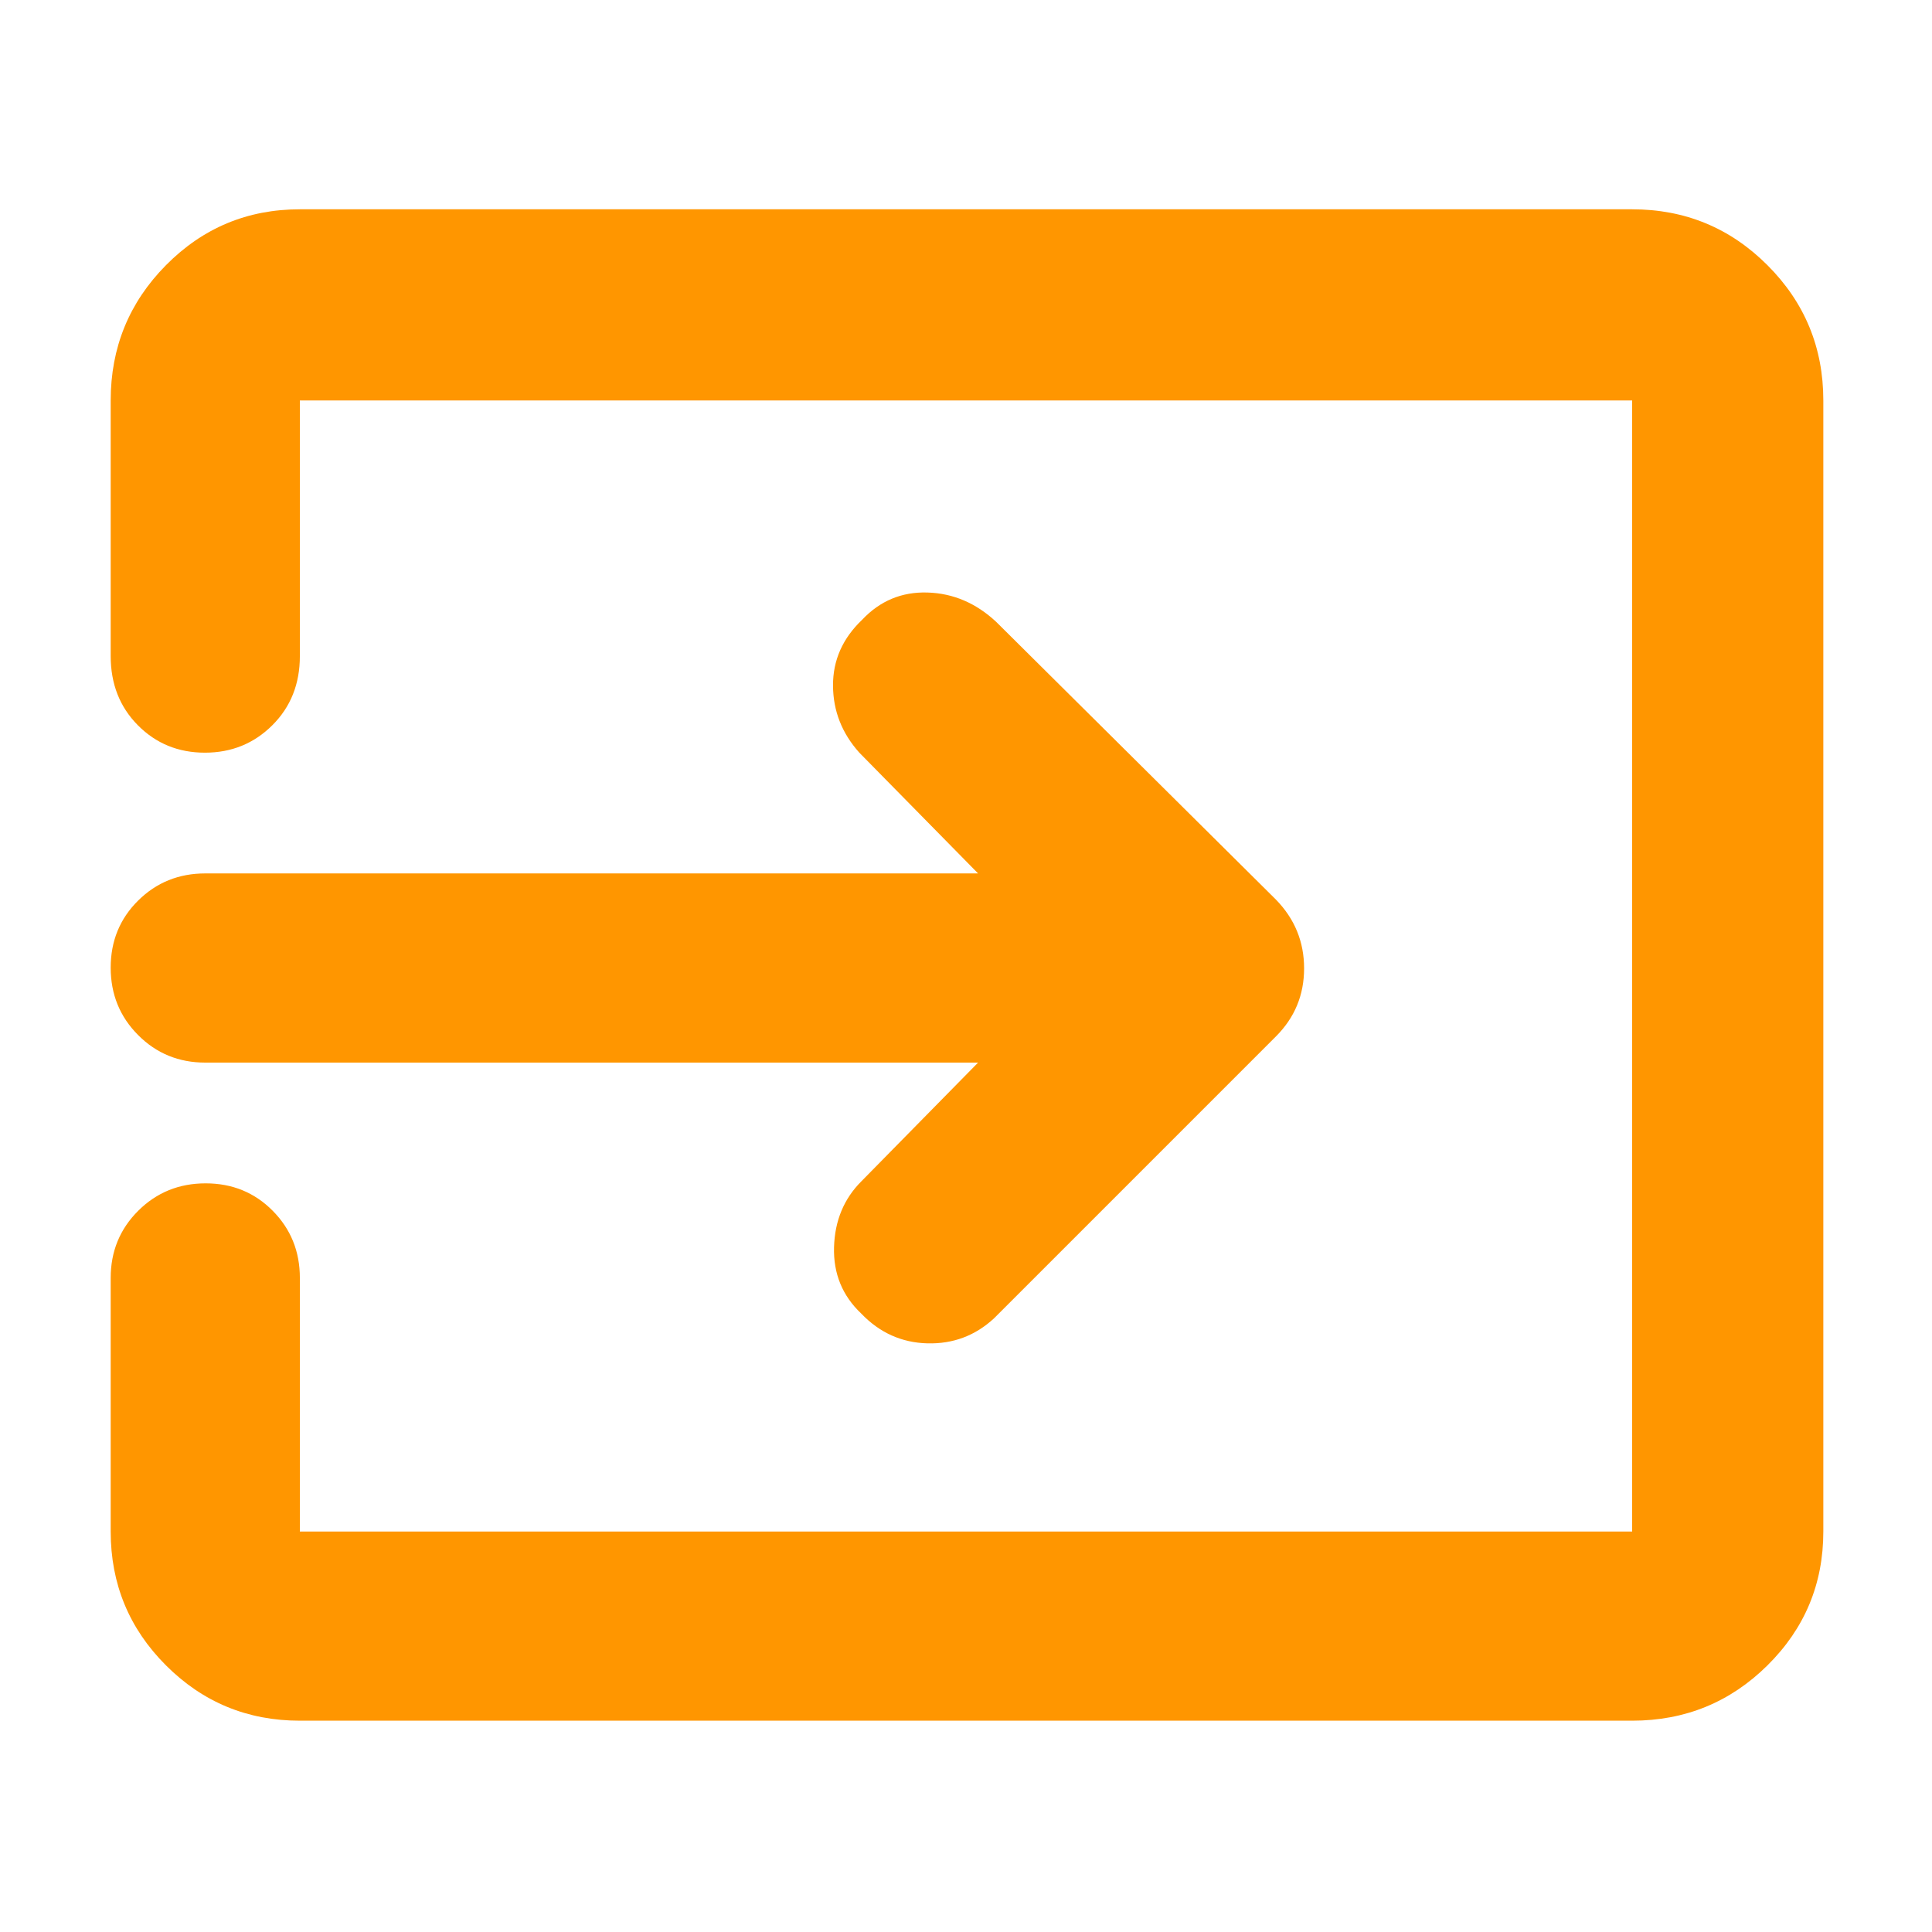 <svg xmlns="http://www.w3.org/2000/svg" height="48" viewBox="0 -960 960 960" width="48"><path fill="rgb(255, 150, 0)" d="M149-105q-39.05 0-66.53-27.48Q55-159.95 55-199v-126q0-19.75 13.68-33.38Q82.35-372 102.18-372q19.82 0 33.32 13.62Q149-344.75 149-325v126h662v-562H149v127q0 20.75-13.68 34.37Q121.65-586 101.82-586 82-586 68.5-599.63 55-613.25 55-634v-127q0-39.46 27.47-67.23Q109.95-856 149-856h662q39.46 0 67.23 27.77Q906-800.46 906-761v562q0 39.05-27.77 66.52Q850.46-105 811-105H149Zm337-327H102q-19.75 0-33.37-13.68Q55-459.35 55-479.18 55-499 68.63-512.5 82.25-526 102-526h384l-59-60q-13-14.5-13.08-33.35-.09-18.85 14.51-32.73 13.28-14.08 32.43-13.5Q480-665 495-651l139 138q14 14.36 14 34.18T634-445L494-305q-14 13-33.18 12.5-19.19-.5-32.9-14.82-14.06-13.31-13.49-33Q415-360 428-373l58-59Z"/></svg>